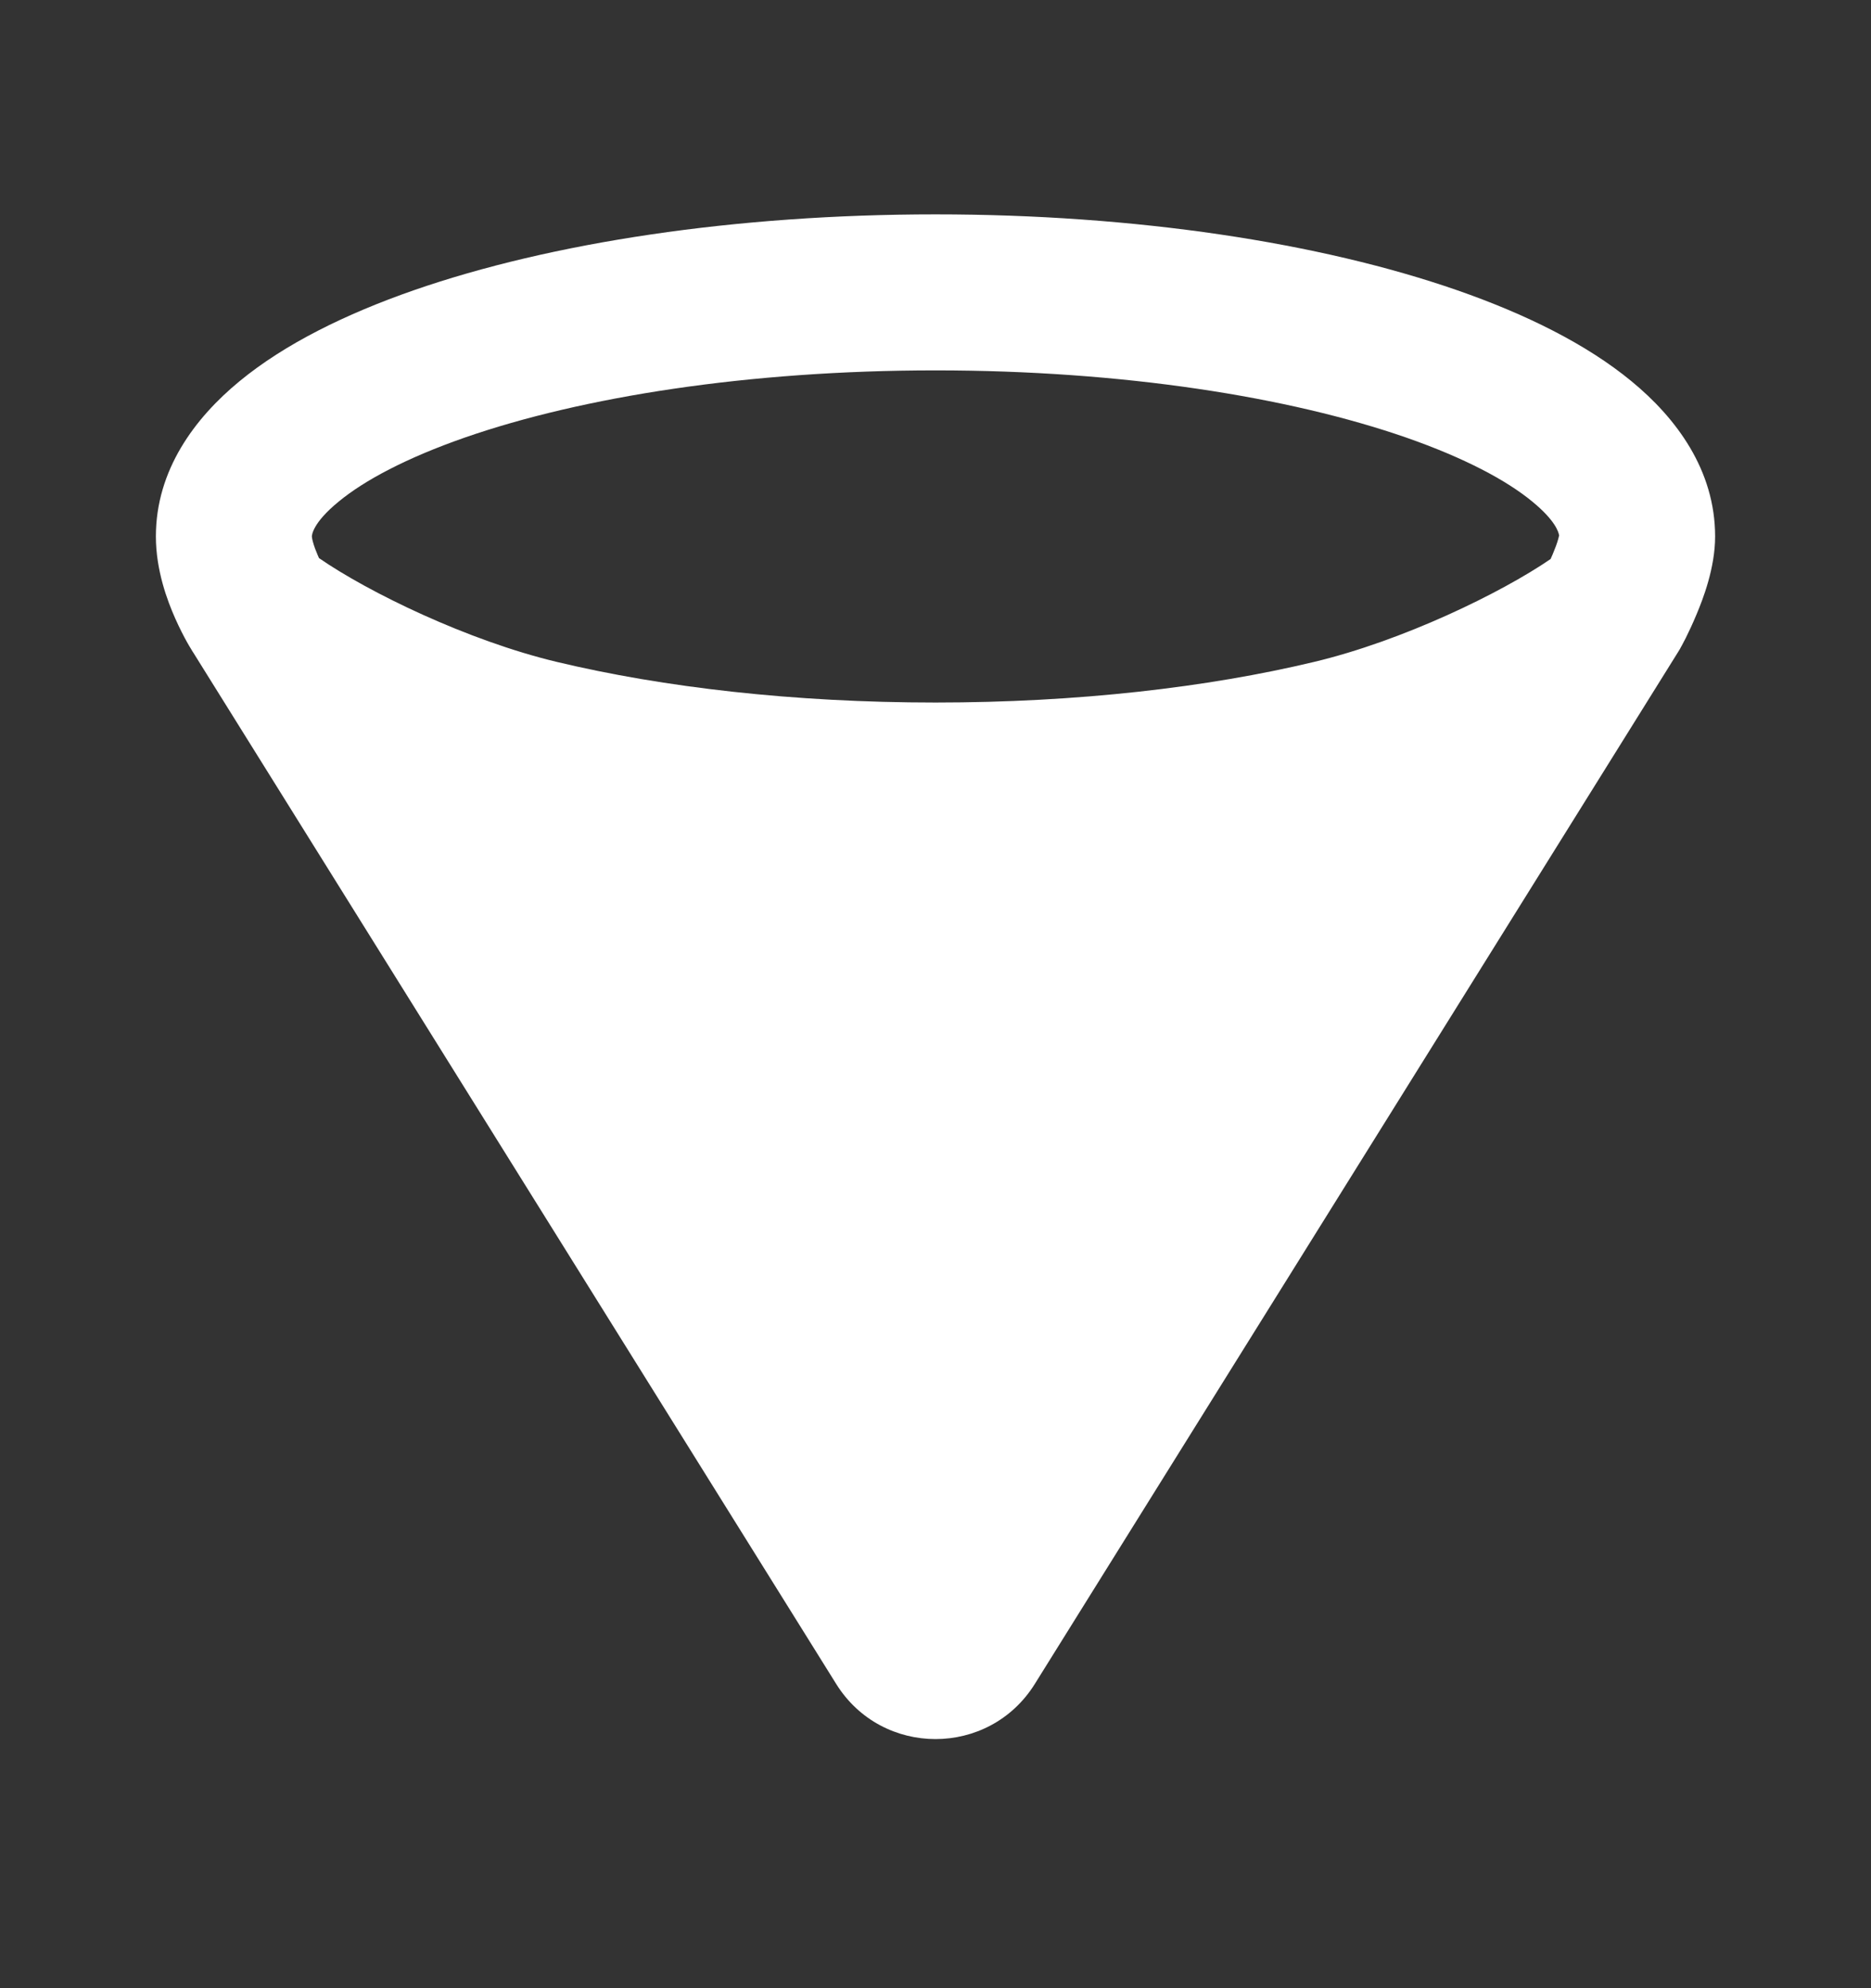 <svg width="16" height="17" viewBox="0 0 16 17" fill="none" xmlns="http://www.w3.org/2000/svg">
<rect x="0" y="0" width="16" height="17" fill="#333333" stroke="none"/>
<g clip-path="url(#clip0_3_41)">
<path fill-rule="evenodd" clip-rule="evenodd" d="M4.609 6.309C5.573 6.539 6.741 6.674 8 6.674C9.259 6.674 10.427 6.539 11.391 6.309C12.305 6.091 13.332 5.578 13.785 5.222L8.283 14.046C8.152 14.256 7.848 14.256 7.717 14.046L2.215 5.222C2.668 5.578 3.695 6.091 4.609 6.309Z" fill="white"/>
<path fill-rule="evenodd" clip-rule="evenodd" d="M13.333 4.579C13.332 4.585 13.329 4.595 13.325 4.61C13.315 4.647 13.298 4.691 13.278 4.739C13.272 4.753 13.266 4.767 13.26 4.78C12.837 5.07 11.993 5.48 11.236 5.66C10.329 5.877 9.214 6.007 8 6.007C6.786 6.007 5.671 5.877 4.763 5.66C4 5.478 3.148 5.063 2.728 4.772C2.725 4.764 2.721 4.756 2.717 4.747C2.7 4.708 2.686 4.67 2.677 4.637C2.668 4.605 2.667 4.589 2.667 4.587C2.667 4.587 2.667 4.587 2.667 4.587C2.667 4.579 2.67 4.474 2.895 4.29C3.115 4.108 3.474 3.916 3.976 3.741C4.975 3.394 6.397 3.167 8 3.167C9.603 3.167 11.025 3.394 12.024 3.741C12.526 3.916 12.885 4.108 13.105 4.29C13.3 4.45 13.329 4.55 13.333 4.579ZM1.651 5.577L7.151 14.399C7.543 15.027 8.457 15.027 8.849 14.399L14.351 5.574C14.357 5.565 14.363 5.555 14.368 5.546L13.785 5.222C14.368 5.546 14.368 5.546 14.368 5.546L14.368 5.545L14.369 5.544L14.37 5.542L14.373 5.536C14.376 5.531 14.379 5.525 14.383 5.518C14.391 5.503 14.402 5.482 14.415 5.457C14.44 5.407 14.473 5.337 14.507 5.256C14.563 5.123 14.667 4.856 14.667 4.587C14.667 4.019 14.334 3.574 13.952 3.26C13.565 2.941 13.045 2.685 12.462 2.482C11.289 2.074 9.711 1.833 8 1.833C6.289 1.833 4.712 2.074 3.538 2.482C2.955 2.685 2.435 2.941 2.048 3.26C1.666 3.574 1.333 4.019 1.333 4.587C1.333 4.876 1.431 5.136 1.498 5.287C1.535 5.37 1.571 5.44 1.599 5.49C1.613 5.515 1.625 5.535 1.635 5.551C1.639 5.559 1.643 5.565 1.646 5.57L1.649 5.574L1.651 5.577ZM11.996 6.832L8 13.24L4.004 6.832C4.155 6.88 4.306 6.922 4.454 6.957C5.476 7.201 6.697 7.341 8 7.341C9.303 7.341 10.524 7.201 11.546 6.957C11.694 6.922 11.845 6.88 11.996 6.832Z" fill="white"/>
</g>
<defs>
<clipPath id="clip0_3_41">
<rect width="16" height="16" fill="white" transform="translate(0 0.5)"/>
</clipPath>
</defs>
</svg>
